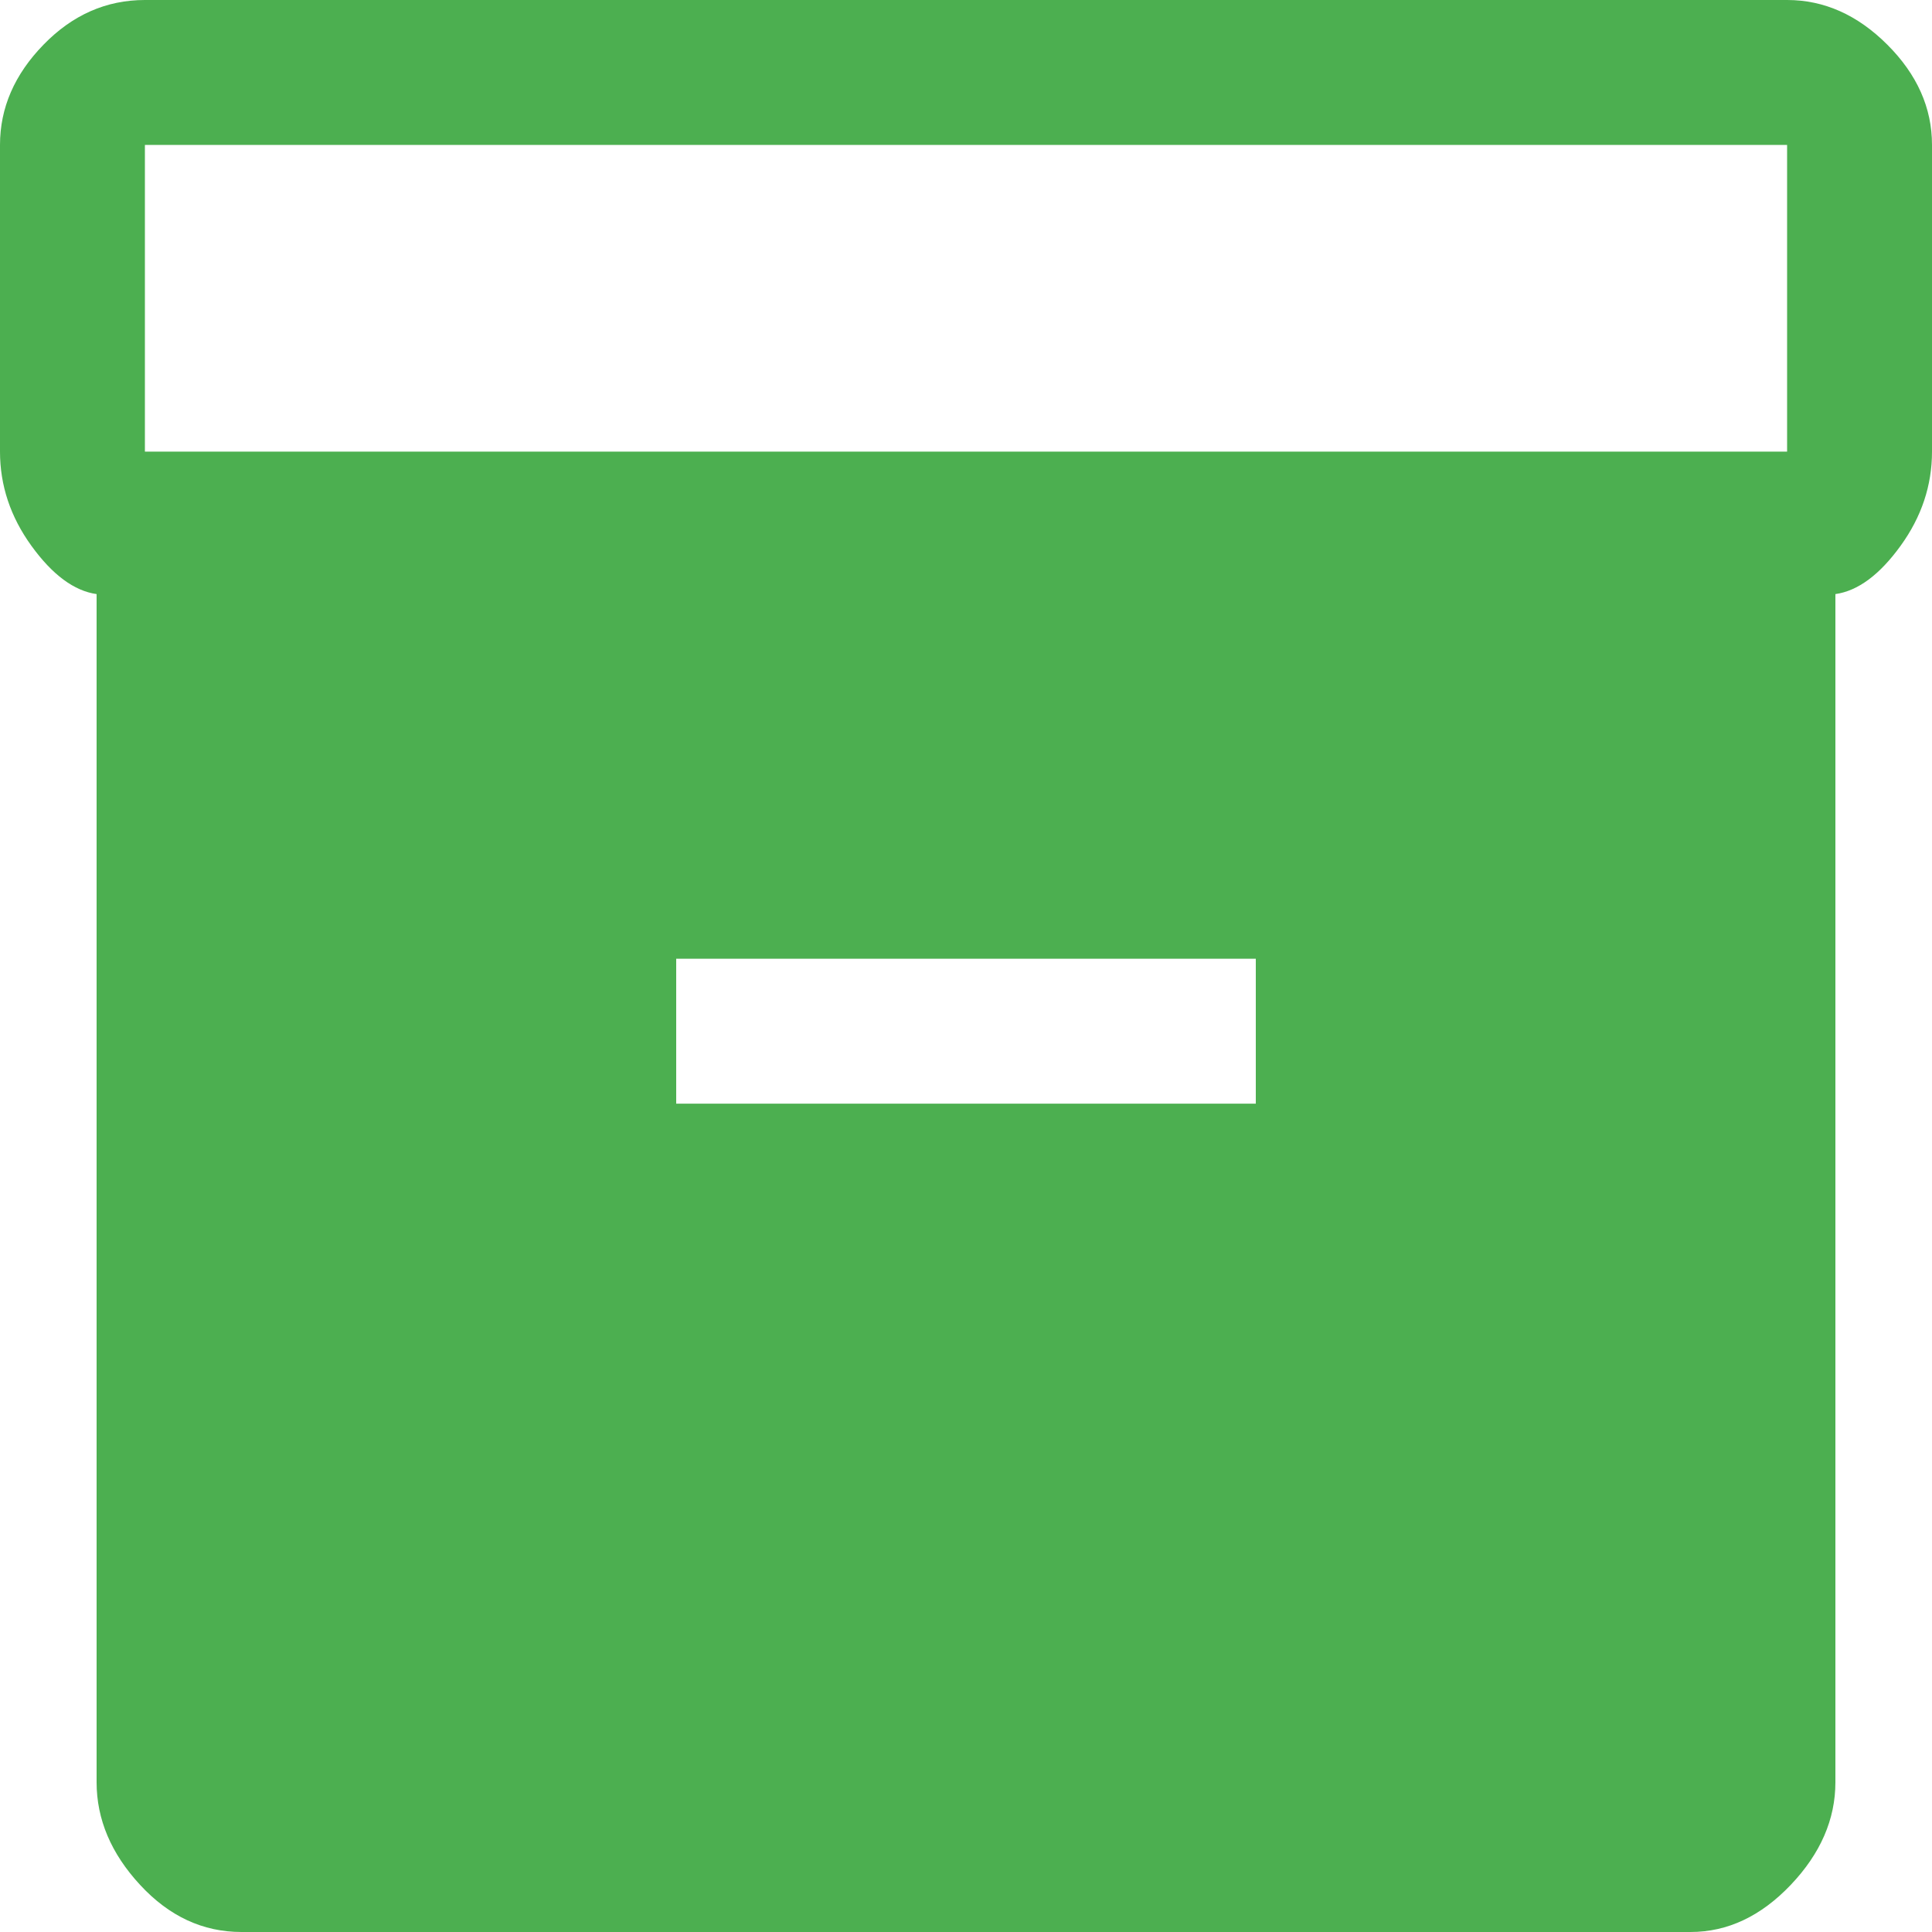 <svg width="20" height="20" viewBox="0 0 20 20" fill="none" xmlns="http://www.w3.org/2000/svg">
<path d="M1 18.45V6.15C0.767 6.117 0.542 5.95 0.325 5.65C0.108 5.35 0 5.025 0 4.675V1.5C0 1.117 0.15 0.771 0.45 0.463C0.75 0.154 1.1 0 1.5 0H18.5C18.883 0 19.229 0.154 19.538 0.463C19.846 0.771 20 1.117 20 1.5V4.675C20 5.025 19.892 5.35 19.675 5.65C19.458 5.95 19.233 6.117 19 6.15V18.45C19 18.833 18.846 19.188 18.538 19.512C18.229 19.837 17.883 20 17.5 20H2.5C2.1 20 1.75 19.837 1.45 19.512C1.15 19.188 1 18.833 1 18.45ZM18.5 4.675V1.5H1.5V4.675H18.5ZM7 11.425H13V9.925H7V11.425Z" fill="#4CAF50"/>
</svg>
